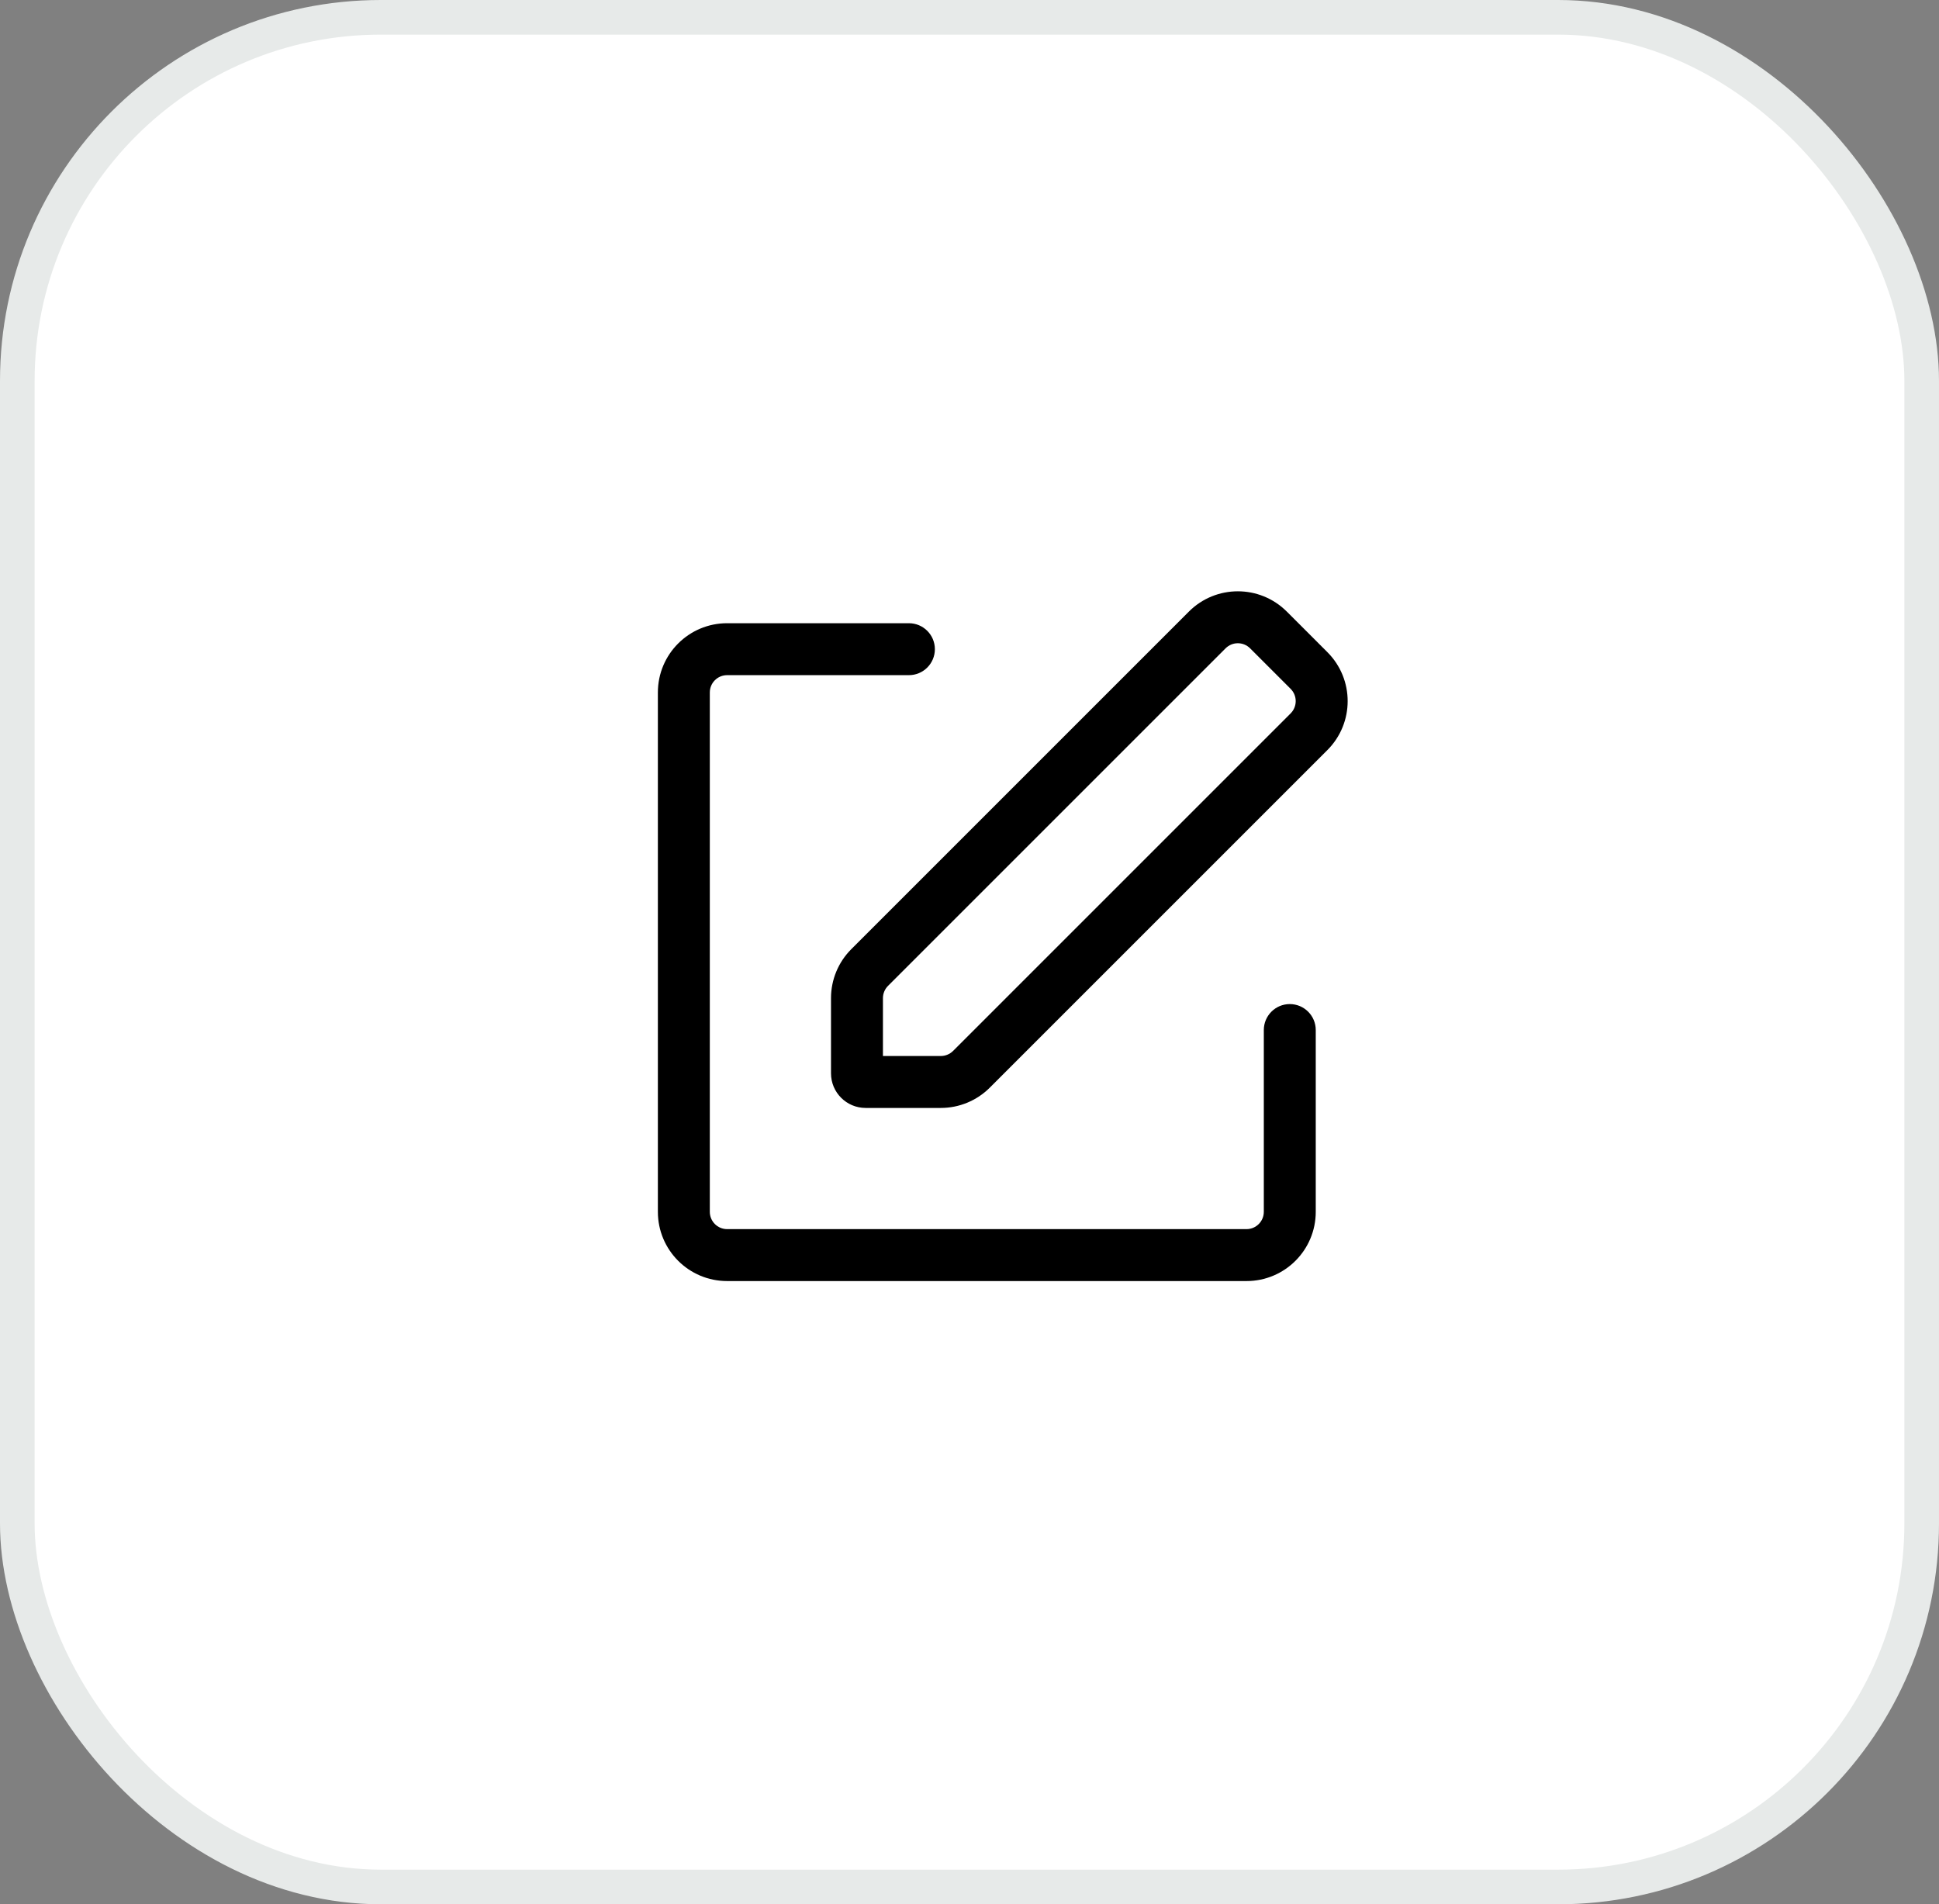 <svg width="56" height="55" viewBox="0 0 56 55" fill="none" xmlns="http://www.w3.org/2000/svg">
<rect x="0" y="0" width="56" height="55" fill="#808080" stroke="none"/>
<rect x="0.5" y="0.5" width="55" height="54" rx="10.5" fill="white" stroke="#E7EAE9"/>
<path fill-rule="evenodd" clip-rule="evenodd" d="M34.336 17.664L24.586 27.414C24.211 27.789 24 28.298 24 28.828V31C24 31.552 24.448 32 25 32H27.172C27.702 32 28.211 31.789 28.586 31.414L38.336 21.664C39.117 20.883 39.117 19.617 38.336 18.836L37.164 17.664C36.383 16.883 35.117 16.883 34.336 17.664ZM27.525 30.354C27.431 30.447 27.304 30.5 27.172 30.5H25.5V28.828C25.5 28.696 25.553 28.569 25.646 28.475L35.396 18.725C35.592 18.529 35.908 18.53 36.104 18.725L37.275 19.896C37.47 20.092 37.47 20.408 37.275 20.604L27.525 30.354Z" fill="black"/>
<path d="M27 18.75C27 19.164 26.664 19.5 26.25 19.5H21C20.724 19.5 20.5 19.724 20.5 20V35C20.5 35.276 20.724 35.5 21 35.5H36C36.276 35.5 36.5 35.276 36.5 35V29.75C36.5 29.336 36.836 29 37.25 29C37.664 29 38 29.336 38 29.75V35C38 36.105 37.105 37 36 37H21C19.895 37 19 36.105 19 35V20C19 18.895 19.895 18 21 18H26.25C26.664 18 27 18.336 27 18.75Z" fill="black"/>
</svg>
